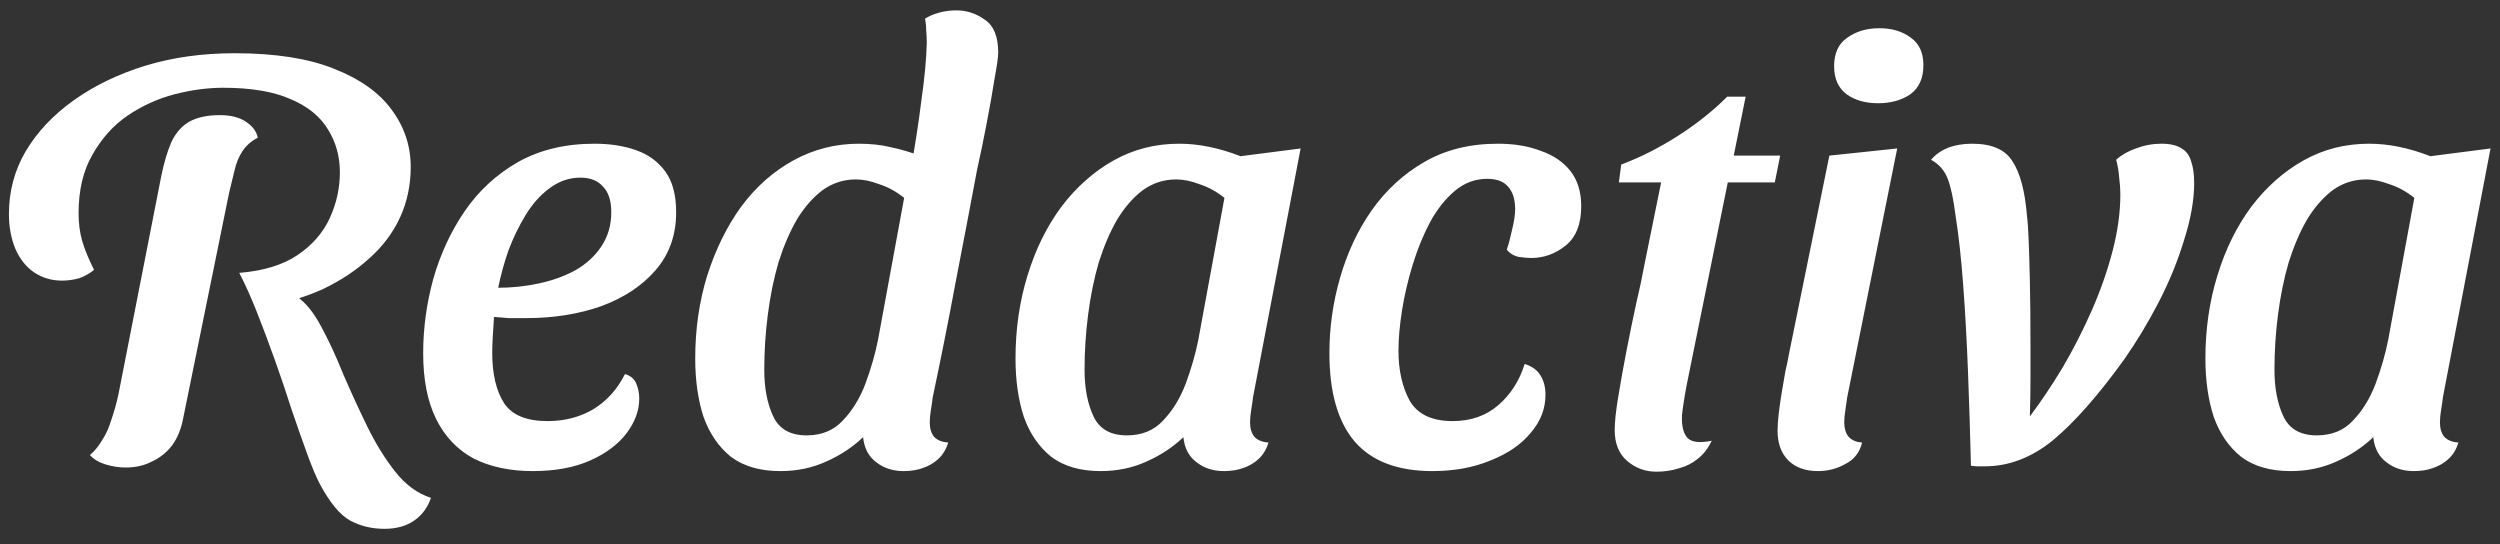 <svg width="147" height="32" viewBox="0 0 147 32" fill="none" xmlns="http://www.w3.org/2000/svg">
<rect x="0" y="0" width="147" height="32" fill="#333333" stroke="none"/>
<path d="M15.68 18.005L14.07 16.045C15.493 15.928 16.636 15.578 17.5 14.995C18.363 14.412 18.993 13.688 19.39 12.825C19.786 11.962 19.985 11.063 19.985 10.13C19.985 9.197 19.751 8.357 19.285 7.61C18.818 6.84 18.083 6.245 17.08 5.825C16.076 5.382 14.758 5.16 13.125 5.16C12.215 5.16 11.258 5.288 10.255 5.545C9.275 5.802 8.353 6.222 7.49 6.805C6.65 7.388 5.961 8.158 5.425 9.115C4.888 10.048 4.62 11.192 4.62 12.545C4.62 13.128 4.69 13.665 4.83 14.155C4.97 14.645 5.203 15.217 5.53 15.87C5.273 16.08 4.981 16.243 4.655 16.36C4.328 16.453 3.99 16.5 3.64 16.5C3.033 16.5 2.485 16.337 1.995 16.01C1.528 15.683 1.166 15.228 0.91 14.645C0.653 14.038 0.525 13.35 0.525 12.58C0.525 11.25 0.851 10.025 1.505 8.905C2.181 7.762 3.126 6.758 4.34 5.895C5.553 5.032 6.953 4.355 8.54 3.865C10.15 3.375 11.9 3.13 13.79 3.13C16.17 3.13 18.118 3.433 19.635 4.04C21.175 4.647 22.306 5.452 23.03 6.455C23.776 7.458 24.15 8.578 24.15 9.815C24.15 10.888 23.94 11.88 23.52 12.79C23.1 13.7 22.493 14.505 21.7 15.205C20.93 15.905 20.031 16.5 19.005 16.99C17.978 17.457 16.87 17.795 15.68 18.005ZM7.385 27.49C7.011 27.49 6.626 27.432 6.23 27.315C5.833 27.198 5.518 27.012 5.285 26.755C5.541 26.545 5.775 26.265 5.985 25.915C6.218 25.565 6.405 25.157 6.545 24.69C6.708 24.223 6.848 23.722 6.965 23.185L9.485 10.34C9.648 9.547 9.846 8.882 10.08 8.345C10.336 7.808 10.686 7.412 11.13 7.155C11.596 6.898 12.191 6.77 12.915 6.77C13.568 6.77 14.081 6.898 14.455 7.155C14.851 7.412 15.085 7.727 15.155 8.1C14.781 8.287 14.478 8.555 14.245 8.905C14.035 9.232 13.883 9.605 13.79 10.025C13.696 10.422 13.591 10.853 13.475 11.32L10.78 24.55C10.663 25.203 10.441 25.752 10.115 26.195C9.788 26.615 9.391 26.93 8.925 27.14C8.481 27.373 7.968 27.49 7.385 27.49ZM22.61 31.095C21.863 31.095 21.186 30.932 20.58 30.605C19.996 30.278 19.413 29.578 18.83 28.505C18.596 28.062 18.34 27.455 18.06 26.685C17.78 25.915 17.476 25.052 17.15 24.095C16.846 23.138 16.52 22.17 16.17 21.19C15.82 20.21 15.47 19.277 15.12 18.39C14.77 17.503 14.42 16.722 14.07 16.045L17.465 17.445C17.978 17.795 18.456 18.39 18.9 19.23C19.343 20.047 19.775 20.98 20.195 22.03C20.638 23.057 21.105 24.072 21.595 25.075C22.085 26.078 22.633 26.965 23.24 27.735C23.846 28.505 24.546 29.018 25.34 29.275C25.153 29.835 24.826 30.278 24.36 30.605C23.893 30.932 23.31 31.095 22.61 31.095ZM31.323 27.7C29.993 27.7 28.838 27.455 27.858 26.965C26.902 26.452 26.167 25.682 25.653 24.655C25.14 23.628 24.883 22.333 24.883 20.77C24.883 19.3 25.082 17.842 25.478 16.395C25.898 14.925 26.517 13.595 27.333 12.405C28.15 11.215 29.188 10.258 30.448 9.535C31.732 8.812 33.237 8.45 34.963 8.45C35.873 8.45 36.69 8.578 37.413 8.835C38.137 9.092 38.708 9.512 39.128 10.095C39.548 10.678 39.758 11.472 39.758 12.475C39.758 13.828 39.35 14.972 38.533 15.905C37.74 16.815 36.678 17.515 35.348 18.005C34.018 18.472 32.548 18.705 30.938 18.705C30.635 18.705 30.297 18.705 29.923 18.705C29.573 18.682 29.282 18.658 29.048 18.635C29.025 19.008 29.002 19.382 28.978 19.755C28.955 20.105 28.943 20.432 28.943 20.735C28.943 21.995 29.177 22.987 29.643 23.71C30.11 24.41 30.962 24.76 32.198 24.76C33.202 24.76 34.1 24.527 34.893 24.06C35.687 23.57 36.305 22.882 36.748 21.995C37.075 22.088 37.297 22.275 37.413 22.555C37.53 22.835 37.588 23.127 37.588 23.43C37.588 24.13 37.343 24.807 36.853 25.46C36.363 26.113 35.652 26.65 34.718 27.07C33.785 27.49 32.653 27.7 31.323 27.7ZM29.293 16.92C30.087 16.92 30.868 16.838 31.638 16.675C32.432 16.512 33.155 16.255 33.808 15.905C34.462 15.532 34.975 15.065 35.348 14.505C35.745 13.922 35.943 13.245 35.943 12.475C35.943 11.798 35.78 11.297 35.453 10.97C35.15 10.62 34.707 10.445 34.123 10.445C33.47 10.445 32.863 10.655 32.303 11.075C31.767 11.472 31.3 11.997 30.903 12.65C30.507 13.303 30.168 14.003 29.888 14.75C29.632 15.497 29.433 16.22 29.293 16.92ZM45.884 27.7C44.694 27.7 43.726 27.42 42.979 26.86C42.256 26.277 41.719 25.495 41.369 24.515C41.043 23.512 40.879 22.368 40.879 21.085C40.879 19.358 41.113 17.737 41.579 16.22C42.069 14.68 42.734 13.327 43.574 12.16C44.438 10.993 45.464 10.083 46.654 9.43C47.844 8.777 49.128 8.45 50.504 8.45C51.204 8.45 51.834 8.52 52.394 8.66C52.978 8.777 53.596 8.963 54.249 9.22L57.504 9.71C57.084 11.95 56.653 14.213 56.209 16.5C55.789 18.763 55.334 21.05 54.844 23.36C54.821 23.57 54.786 23.815 54.739 24.095C54.693 24.375 54.669 24.62 54.669 24.83C54.669 25.18 54.751 25.46 54.914 25.67C55.101 25.88 55.381 25.997 55.754 26.02C55.638 26.417 55.439 26.743 55.159 27C54.903 27.233 54.599 27.408 54.249 27.525C53.923 27.642 53.549 27.7 53.129 27.7C52.499 27.7 51.963 27.525 51.519 27.175C51.076 26.848 50.819 26.358 50.749 25.705C50.143 26.288 49.419 26.767 48.579 27.14C47.763 27.513 46.864 27.7 45.884 27.7ZM47.424 25.6C48.311 25.6 49.023 25.308 49.559 24.725C50.119 24.142 50.563 23.418 50.889 22.555C51.216 21.668 51.461 20.817 51.624 20L53.164 11.635C52.698 11.262 52.208 10.993 51.694 10.83C51.204 10.643 50.749 10.55 50.329 10.55C49.606 10.55 48.953 10.76 48.369 11.18C47.809 11.6 47.308 12.172 46.864 12.895C46.444 13.618 46.083 14.458 45.779 15.415C45.499 16.372 45.289 17.398 45.149 18.495C45.009 19.568 44.939 20.653 44.939 21.75C44.939 22.823 45.114 23.733 45.464 24.48C45.814 25.227 46.468 25.6 47.424 25.6ZM57.434 10.06L53.584 9.78C53.818 8.497 54.016 7.202 54.179 5.895C54.366 4.588 54.471 3.468 54.494 2.535C54.494 2.255 54.483 1.998 54.459 1.765C54.459 1.532 54.436 1.31 54.389 1.1C54.599 0.96 54.868 0.843 55.194 0.75C55.521 0.657 55.871 0.61 56.244 0.61C56.851 0.61 57.411 0.797 57.924 1.17C58.438 1.52 58.694 2.162 58.694 3.095C58.694 3.352 58.624 3.853 58.484 4.6C58.368 5.347 58.216 6.21 58.029 7.19C57.843 8.17 57.644 9.127 57.434 10.06ZM64.717 27.7C63.527 27.7 62.559 27.42 61.812 26.86C61.089 26.277 60.552 25.495 60.202 24.515C59.876 23.512 59.712 22.368 59.712 21.085C59.712 19.358 59.946 17.737 60.412 16.22C60.879 14.68 61.544 13.327 62.407 12.16C63.294 10.993 64.321 10.083 65.487 9.43C66.654 8.777 67.937 8.45 69.337 8.45C70.481 8.45 71.682 8.695 72.942 9.185L76.477 8.73L73.677 23.36C73.654 23.57 73.619 23.815 73.572 24.095C73.526 24.375 73.502 24.62 73.502 24.83C73.502 25.18 73.584 25.46 73.747 25.67C73.934 25.88 74.214 25.997 74.587 26.02C74.471 26.417 74.272 26.743 73.992 27C73.736 27.233 73.432 27.408 73.082 27.525C72.756 27.642 72.382 27.7 71.962 27.7C71.332 27.7 70.796 27.525 70.352 27.175C69.909 26.848 69.652 26.358 69.582 25.705C68.976 26.288 68.252 26.767 67.412 27.14C66.596 27.513 65.697 27.7 64.717 27.7ZM66.257 25.6C67.144 25.6 67.856 25.308 68.392 24.725C68.952 24.142 69.396 23.418 69.722 22.555C70.049 21.668 70.294 20.817 70.457 20L71.997 11.635C71.531 11.262 71.041 10.993 70.527 10.83C70.037 10.643 69.582 10.55 69.162 10.55C68.439 10.55 67.786 10.76 67.202 11.18C66.642 11.6 66.141 12.172 65.697 12.895C65.277 13.618 64.916 14.458 64.612 15.415C64.332 16.372 64.122 17.398 63.982 18.495C63.842 19.568 63.772 20.653 63.772 21.75C63.772 22.823 63.947 23.733 64.297 24.48C64.647 25.227 65.301 25.6 66.257 25.6ZM84.225 27.7C82.195 27.7 80.678 27.128 79.674 25.985C78.671 24.818 78.169 23.08 78.169 20.77C78.169 19.253 78.379 17.772 78.799 16.325C79.219 14.855 79.838 13.537 80.654 12.37C81.495 11.18 82.521 10.235 83.734 9.535C84.971 8.812 86.418 8.45 88.075 8.45C89.031 8.45 89.871 8.59 90.594 8.87C91.341 9.127 91.924 9.523 92.344 10.06C92.764 10.597 92.975 11.285 92.975 12.125C92.975 13.175 92.671 13.945 92.064 14.435C91.458 14.925 90.781 15.17 90.034 15.17C89.825 15.17 89.568 15.147 89.264 15.1C88.984 15.03 88.763 14.89 88.6 14.68C88.716 14.33 88.821 13.933 88.915 13.49C89.031 13.023 89.09 12.627 89.09 12.3C89.09 11.717 88.95 11.273 88.669 10.97C88.413 10.667 88.004 10.515 87.445 10.515C86.745 10.515 86.115 10.748 85.555 11.215C84.995 11.682 84.504 12.3 84.085 13.07C83.688 13.817 83.35 14.645 83.07 15.555C82.79 16.465 82.579 17.363 82.439 18.25C82.299 19.137 82.23 19.93 82.23 20.63C82.23 21.773 82.451 22.753 82.894 23.57C83.361 24.363 84.201 24.76 85.415 24.76C86.488 24.76 87.386 24.445 88.109 23.815C88.833 23.185 89.346 22.38 89.65 21.4C90.093 21.54 90.408 21.773 90.594 22.1C90.781 22.403 90.874 22.777 90.874 23.22C90.874 24.037 90.583 24.783 89.999 25.46C89.439 26.137 88.658 26.673 87.654 27.07C86.651 27.49 85.508 27.7 84.225 27.7ZM97.394 27.735C96.74 27.735 96.169 27.525 95.679 27.105C95.189 26.685 94.944 26.078 94.944 25.285C94.944 24.818 95.014 24.165 95.154 23.325C95.294 22.462 95.457 21.552 95.644 20.595C95.83 19.638 96.017 18.728 96.204 17.865C96.414 16.978 96.565 16.267 96.659 15.73L97.674 10.725H95.189L95.329 9.675C96.449 9.255 97.557 8.695 98.654 7.995C99.75 7.295 100.719 6.525 101.559 5.685H102.644L101.944 9.15H104.674L104.359 10.725H101.594L99.179 22.625C99.109 22.998 99.05 23.337 99.004 23.64C98.957 23.92 98.922 24.188 98.899 24.445C98.875 25.075 98.992 25.518 99.249 25.775C99.505 26.008 99.972 26.055 100.649 25.915C100.439 26.358 100.17 26.708 99.844 26.965C99.54 27.222 99.179 27.408 98.759 27.525C98.339 27.665 97.884 27.735 97.394 27.735ZM106.901 27.7C106.155 27.7 105.571 27.49 105.151 27.07C104.731 26.65 104.521 26.067 104.521 25.32C104.521 25.04 104.545 24.702 104.591 24.305C104.638 23.908 104.696 23.5 104.766 23.08C104.836 22.637 104.906 22.228 104.976 21.855C105.07 21.458 105.14 21.12 105.186 20.84L107.566 9.15L111.556 8.73L108.616 23.36C108.593 23.547 108.558 23.792 108.511 24.095C108.465 24.375 108.441 24.62 108.441 24.83C108.441 25.18 108.523 25.46 108.686 25.67C108.873 25.88 109.141 25.997 109.491 26.02C109.351 26.603 109.025 27.023 108.511 27.28C108.021 27.56 107.485 27.7 106.901 27.7ZM110.436 6.07C109.69 6.07 109.071 5.895 108.581 5.545C108.091 5.172 107.846 4.623 107.846 3.9C107.846 3.13 108.103 2.57 108.616 2.22C109.13 1.847 109.76 1.66 110.506 1.66C111.253 1.66 111.871 1.847 112.361 2.22C112.851 2.57 113.096 3.107 113.096 3.83C113.096 4.6 112.84 5.172 112.326 5.545C111.813 5.895 111.183 6.07 110.436 6.07ZM116.697 27.42C116.557 27.42 116.417 27.42 116.277 27.42C116.16 27.42 116.032 27.408 115.892 27.385C115.845 25.472 115.787 23.617 115.717 21.82C115.647 20.023 115.554 18.343 115.437 16.78C115.32 15.193 115.169 13.817 114.982 12.65C114.865 11.717 114.714 11.005 114.527 10.515C114.34 10.025 114.014 9.652 113.547 9.395C113.804 9.092 114.13 8.858 114.527 8.695C114.947 8.532 115.425 8.45 115.962 8.45C117.129 8.45 117.922 8.8 118.342 9.5C118.785 10.177 119.065 11.227 119.182 12.65C119.229 13.023 119.264 13.525 119.287 14.155C119.31 14.762 119.334 15.567 119.357 16.57C119.38 17.55 119.392 18.833 119.392 20.42C119.392 20.98 119.392 21.598 119.392 22.275C119.392 22.952 119.38 23.687 119.357 24.48C120.01 23.617 120.652 22.66 121.282 21.61C121.912 20.537 122.484 19.417 122.997 18.25C123.51 17.083 123.919 15.917 124.222 14.75C124.525 13.583 124.677 12.475 124.677 11.425C124.677 11.122 124.654 10.795 124.607 10.445C124.584 10.095 124.525 9.745 124.432 9.395C124.735 9.115 125.12 8.893 125.587 8.73C126.077 8.543 126.579 8.45 127.092 8.45C127.605 8.45 128.002 8.543 128.282 8.73C128.562 8.893 128.749 9.15 128.842 9.5C128.959 9.827 129.017 10.247 129.017 10.76C129.017 11.763 128.819 12.883 128.422 14.12C128.049 15.357 127.547 16.582 126.917 17.795C126.287 19.008 125.61 20.128 124.887 21.155C123.37 23.255 121.982 24.83 120.722 25.88C119.462 26.907 118.12 27.42 116.697 27.42ZM134.683 27.7C133.493 27.7 132.525 27.42 131.778 26.86C131.055 26.277 130.518 25.495 130.168 24.515C129.842 23.512 129.678 22.368 129.678 21.085C129.678 19.358 129.912 17.737 130.378 16.22C130.845 14.68 131.51 13.327 132.373 12.16C133.26 10.993 134.287 10.083 135.453 9.43C136.62 8.777 137.903 8.45 139.303 8.45C140.447 8.45 141.648 8.695 142.908 9.185L146.443 8.73L143.643 23.36C143.62 23.57 143.585 23.815 143.538 24.095C143.492 24.375 143.468 24.62 143.468 24.83C143.468 25.18 143.55 25.46 143.713 25.67C143.9 25.88 144.18 25.997 144.553 26.02C144.437 26.417 144.238 26.743 143.958 27C143.702 27.233 143.398 27.408 143.048 27.525C142.722 27.642 142.348 27.7 141.928 27.7C141.298 27.7 140.762 27.525 140.318 27.175C139.875 26.848 139.618 26.358 139.548 25.705C138.942 26.288 138.218 26.767 137.378 27.14C136.562 27.513 135.663 27.7 134.683 27.7ZM136.223 25.6C137.11 25.6 137.822 25.308 138.358 24.725C138.918 24.142 139.362 23.418 139.688 22.555C140.015 21.668 140.26 20.817 140.423 20L141.963 11.635C141.497 11.262 141.007 10.993 140.493 10.83C140.003 10.643 139.548 10.55 139.128 10.55C138.405 10.55 137.752 10.76 137.168 11.18C136.608 11.6 136.107 12.172 135.663 12.895C135.243 13.618 134.882 14.458 134.578 15.415C134.298 16.372 134.088 17.398 133.948 18.495C133.808 19.568 133.738 20.653 133.738 21.75C133.738 22.823 133.913 23.733 134.263 24.48C134.613 25.227 135.267 25.6 136.223 25.6Z" fill="white"/>
</svg>
